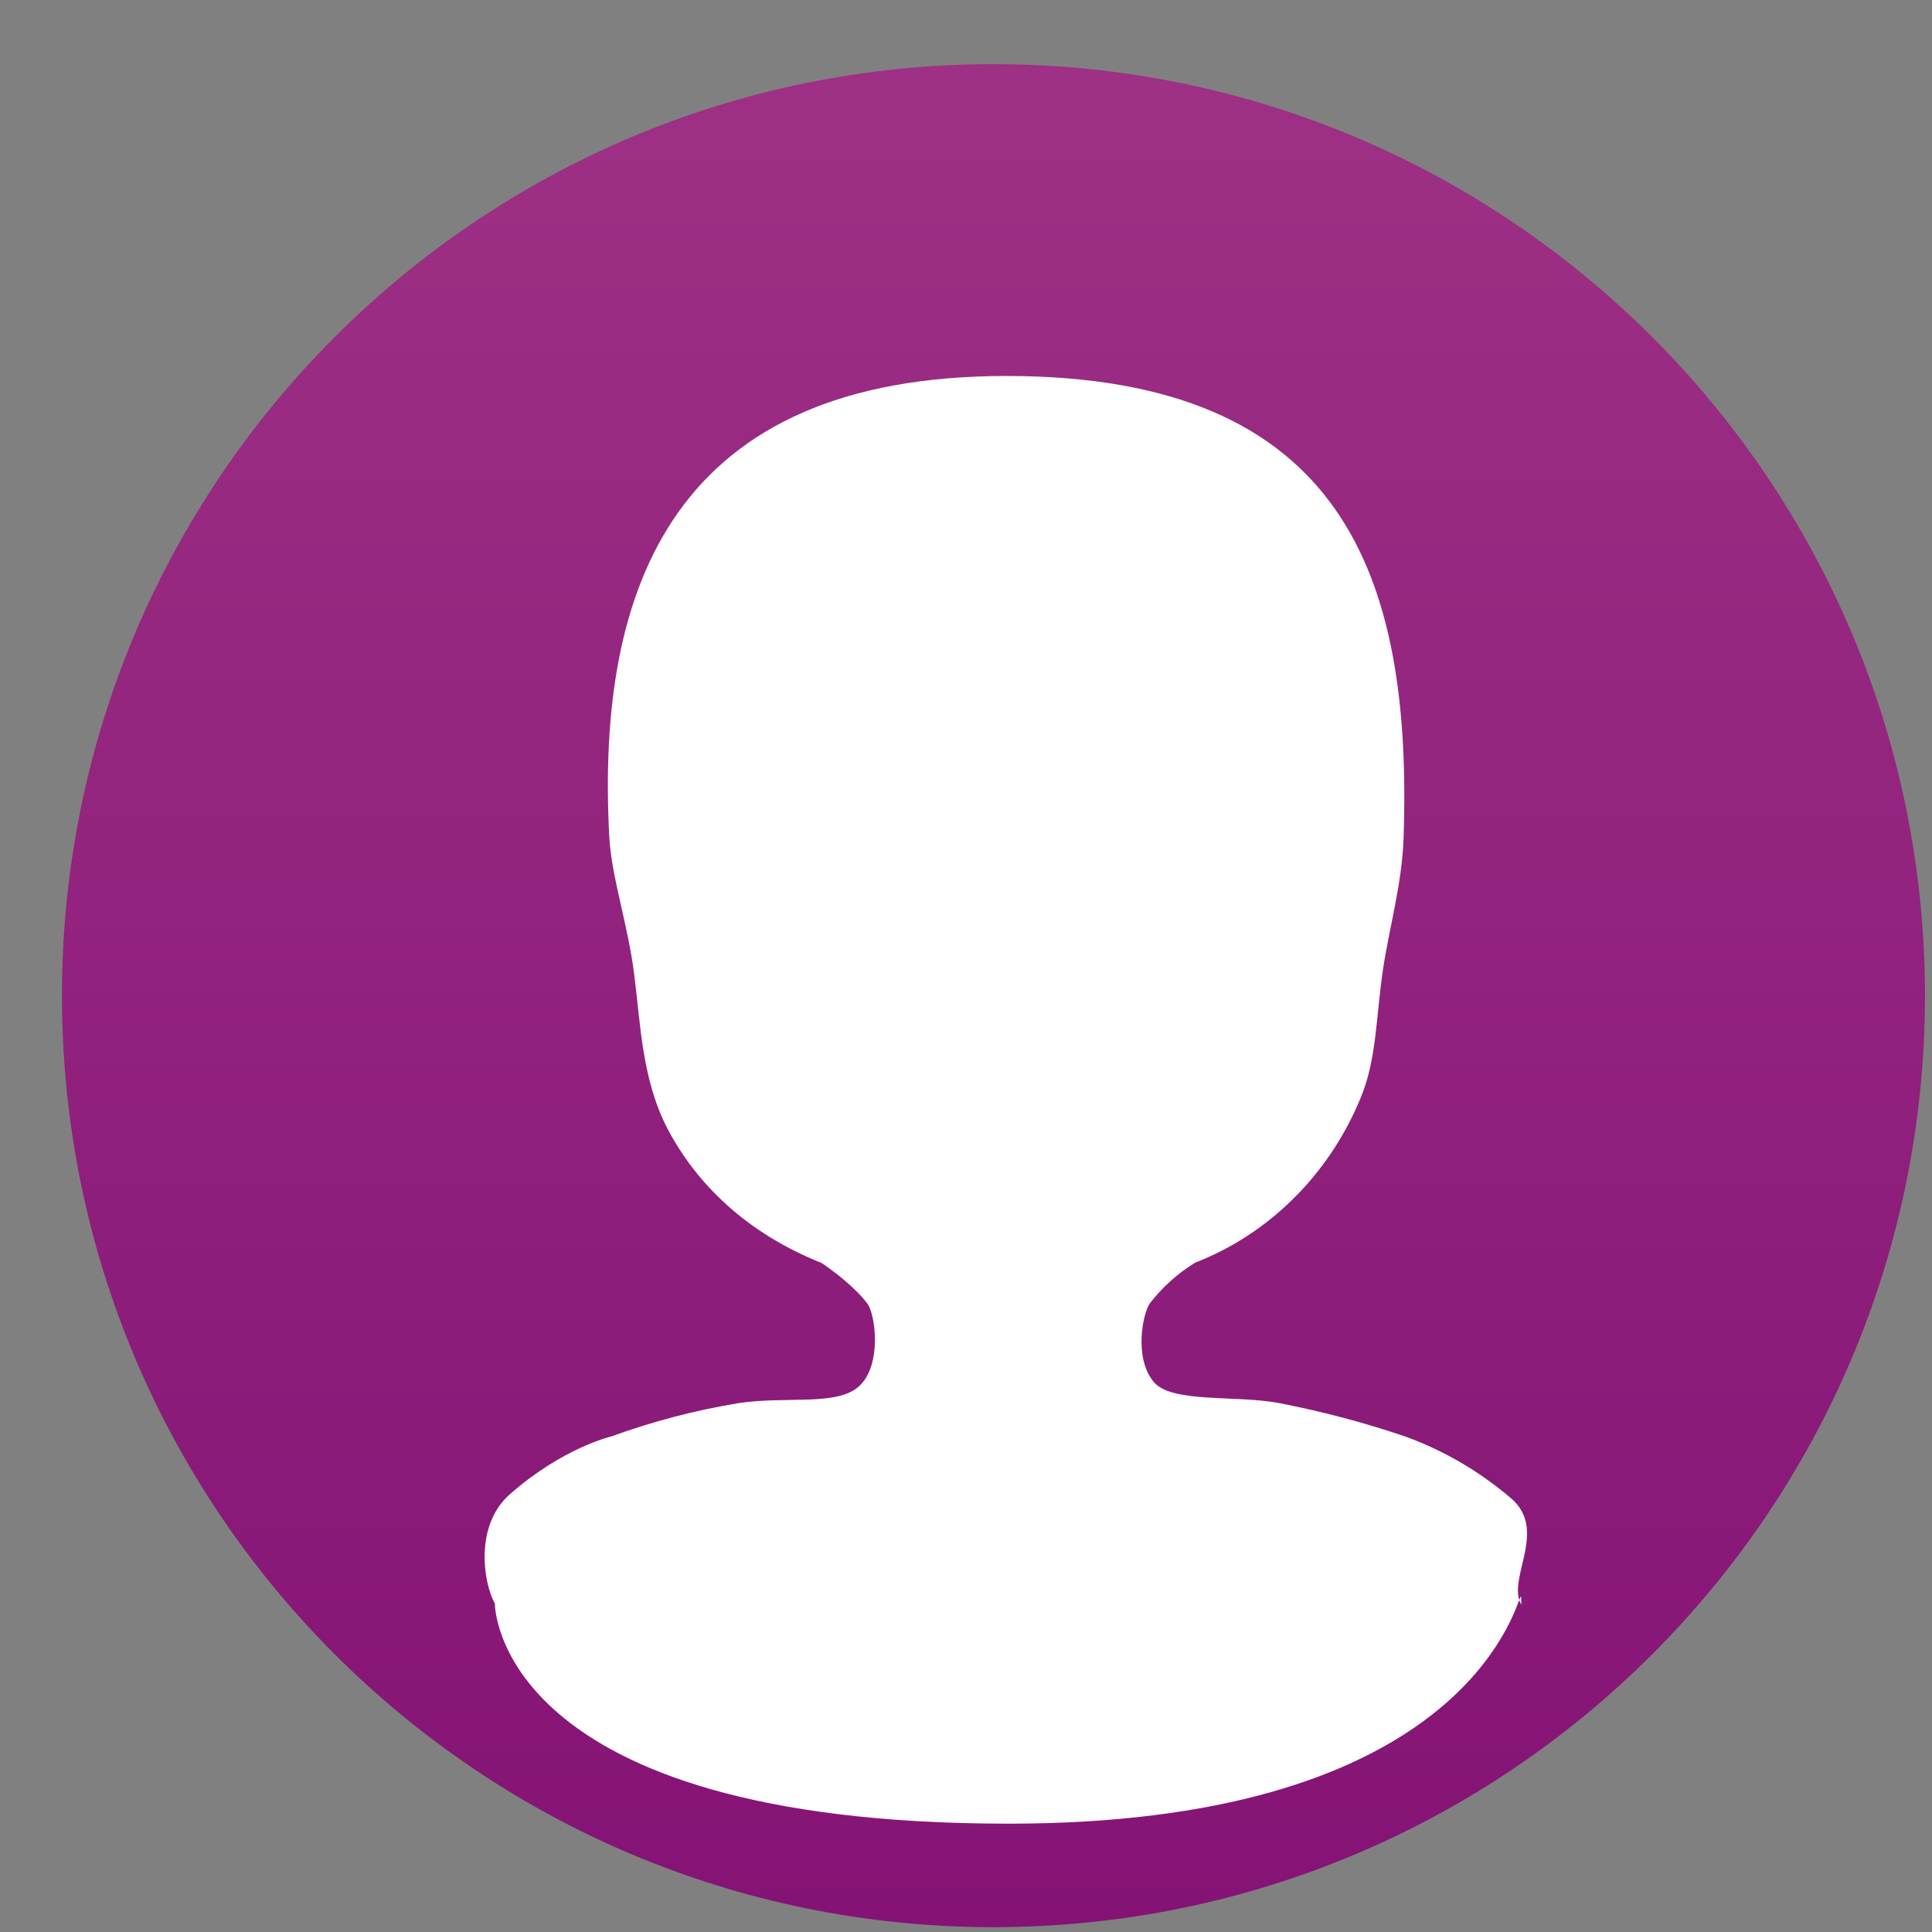 <svg width="28" height="28" viewBox="0 0 28 28" fill="none" xmlns="http://www.w3.org/2000/svg">
<rect x="0" y="0" width="28" height="28" fill="#808080" stroke="none"/>
<path d="M27.898 14.43C27.898 6.973 21.855 0.93 14.398 0.93C6.942 0.93 0.898 6.973 0.898 14.43C0.898 21.886 6.942 27.93 14.398 27.93C21.855 27.93 27.898 21.886 27.898 14.43Z" fill="url(#paint0_linear_548_139)"/>
<path d="M22.048 23.257C22.036 23.235 22.026 23.212 22.018 23.189C21.861 23.6 20.869 26.43 14.617 26.43C7.161 26.43 7.172 23.244 7.172 23.244C7.172 23.244 7.345 23.559 7.173 23.244C7.001 22.93 6.879 22.109 7.385 21.66C8.152 20.981 8.862 20.817 8.862 20.817C9.459 20.6 10.074 20.439 10.699 20.336C11.383 20.23 12.122 20.383 12.446 20.094C12.787 19.793 12.689 19.042 12.567 18.887C12.372 18.637 12.075 18.419 11.909 18.305C10.82 17.87 10.097 17.162 9.674 16.358C9.305 15.649 9.283 14.845 9.192 14.127C9.101 13.397 8.863 12.717 8.831 12.137C8.632 8.483 9.778 5.449 14.587 5.449C19.477 5.449 20.468 8.352 20.342 12.137C20.32 12.817 20.131 13.451 20.041 14.067C19.942 14.737 19.952 15.382 19.706 15.943C19.479 16.484 19.151 16.971 18.741 17.375C18.332 17.78 17.849 18.094 17.322 18.299C17.07 18.454 16.847 18.653 16.666 18.887C16.563 19.03 16.427 19.683 16.725 20.033C16.989 20.338 17.915 20.216 18.534 20.334C19.161 20.455 19.778 20.618 20.381 20.824C20.936 21.028 21.454 21.332 21.909 21.723C22.405 22.162 21.898 22.8 22.018 23.189C22.049 23.109 22.048 23.12 22.048 23.257Z" fill="white"/>
<defs>
<linearGradient id="paint0_linear_548_139" x1="14.398" y1="0.93" x2="14.398" y2="27.93" gradientUnits="userSpaceOnUse">
<stop stop-color="#9E3085"/>
<stop offset="1" stop-color="#841375"/>
</linearGradient>
</defs>
</svg>
